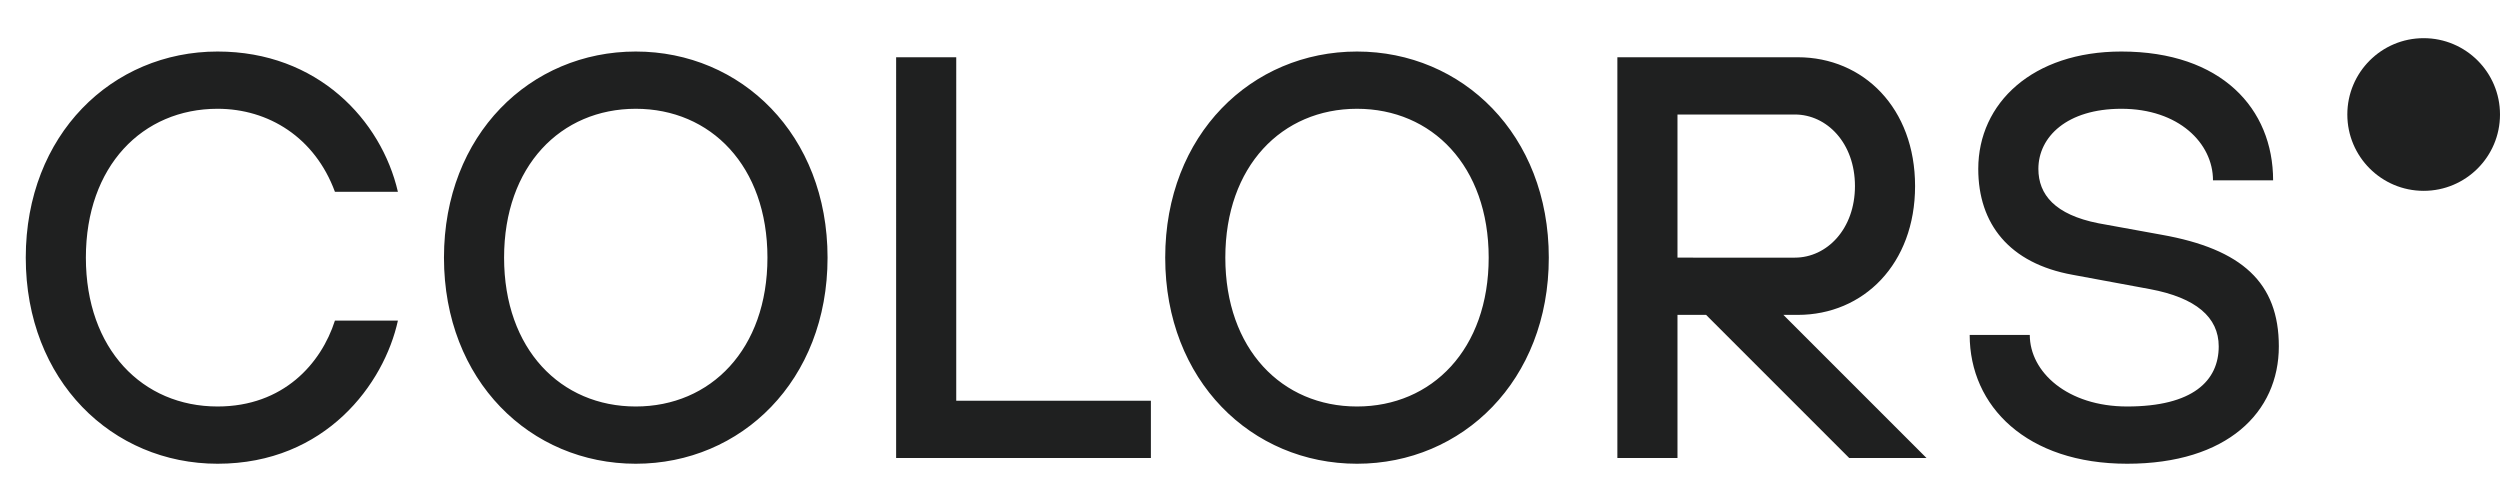 <svg xmlns="http://www.w3.org/2000/svg" width="131" height="26" fill="none"><path fill="#1F2020" d="M17.55 16.8c-.72 2.25-2.7 4.5-6.15 4.5-3.93 0-6.9-3-6.9-7.8s2.97-7.8 6.9-7.8c2.67 0 5.1 1.5 6.15 4.35h3.3c-.87-3.75-4.2-7.35-9.45-7.35-5.52 0-10.05 4.35-10.05 10.8S5.88 24.3 11.4 24.3c5.67 0 8.73-4.2 9.45-7.5zM33.314 24.3c5.52 0 10.05-4.35 10.05-10.8s-4.53-10.8-10.05-10.8-10.05 4.35-10.05 10.8 4.53 10.8 10.05 10.8m0-18.6c3.93 0 6.9 3 6.9 7.8s-2.97 7.8-6.9 7.8-6.9-3-6.9-7.8 2.97-7.8 6.9-7.8M46.957 24h13.35v-3h-10.2V3h-3.15zM71.107 24.3c5.52 0 10.05-4.35 10.05-10.8s-4.53-10.8-10.05-10.8-10.05 4.35-10.05 10.8 4.53 10.8 10.05 10.8m0-18.6c3.93 0 6.9 3 6.9 7.8s-2.97 7.8-6.9 7.8-6.9-3-6.9-7.8 2.97-7.8 6.9-7.8M84.75 24h3.15v-7.5h1.5l7.5 7.5h4.05l-7.5-7.5h.75c3.45 0 6.15-2.67 6.15-6.75S97.65 3 94.2 3h-9.45zm3.15-10.5V6h6.15c1.68 0 3.15 1.5 3.15 3.75s-1.47 3.75-3.15 3.75zM103.211 17.55c0 3.75 3 6.75 8.25 6.75s7.95-2.7 7.95-6.15c0-3.33-1.92-5.1-6.15-5.85l-3.3-.6c-2.28-.45-3.15-1.5-3.15-2.85 0-1.68 1.5-3.15 4.35-3.15 3 0 4.8 1.8 4.8 3.75h3.15c0-3.75-2.7-6.75-7.95-6.75-4.65 0-7.5 2.7-7.5 6.15 0 2.88 1.62 4.95 4.95 5.55l4.05.75c2.4.45 3.6 1.47 3.6 3 0 1.8-1.35 3.15-4.8 3.15-3.12 0-5.1-1.8-5.1-3.75z"/><circle cx="127" cy="6" r="4" fill="#1F2020"/></svg>